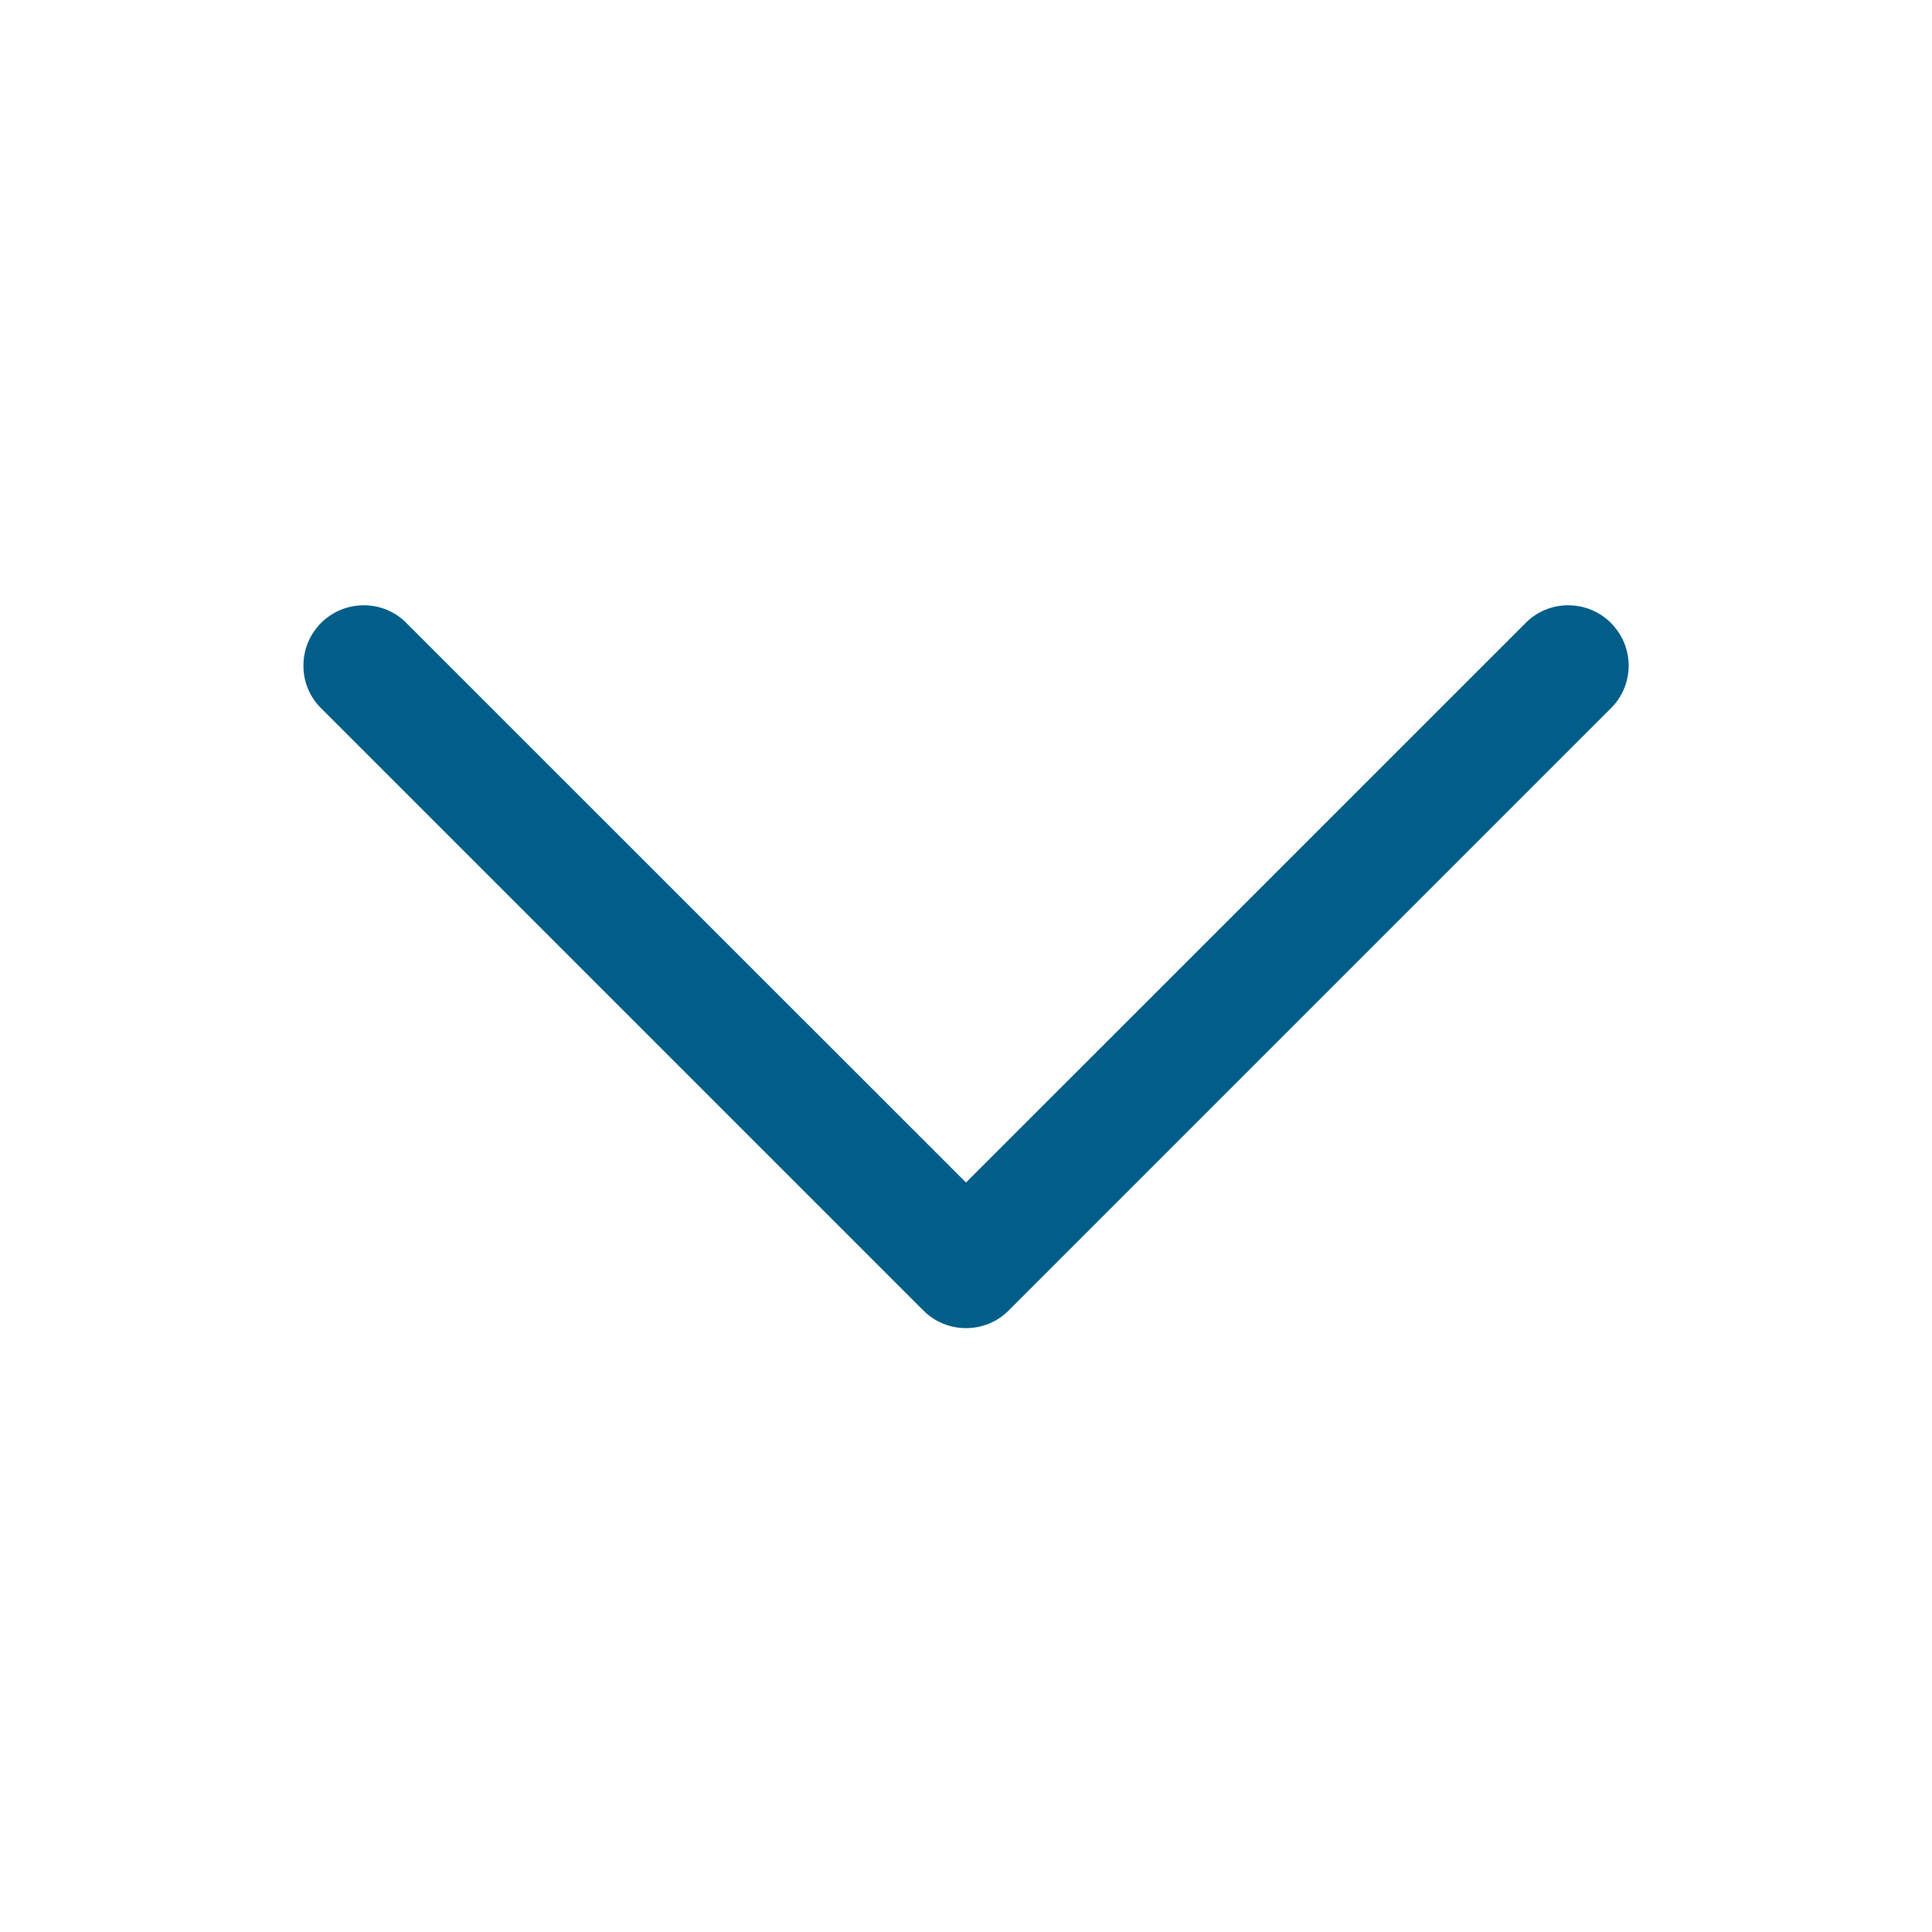 <svg width="16" height="16" viewBox="0 0 16 16" fill="none" xmlns="http://www.w3.org/2000/svg">
<path fill-rule="evenodd" clip-rule="evenodd" d="M8.353 10.853C8.26 10.947 8.133 10.999 8 10.999C7.868 10.999 7.74 10.947 7.647 10.853L2.647 5.853C2.558 5.759 2.51 5.633 2.513 5.504C2.515 5.374 2.567 5.251 2.659 5.159C2.751 5.067 2.874 5.015 3.004 5.013C3.133 5.01 3.259 5.058 3.353 5.147L8 9.793L12.647 5.147C12.742 5.058 12.867 5.01 12.996 5.013C13.126 5.015 13.249 5.067 13.341 5.159C13.433 5.251 13.485 5.374 13.488 5.504C13.49 5.633 13.442 5.759 13.353 5.853L8.353 10.853Z" fill="#005E89"/>
</svg>
